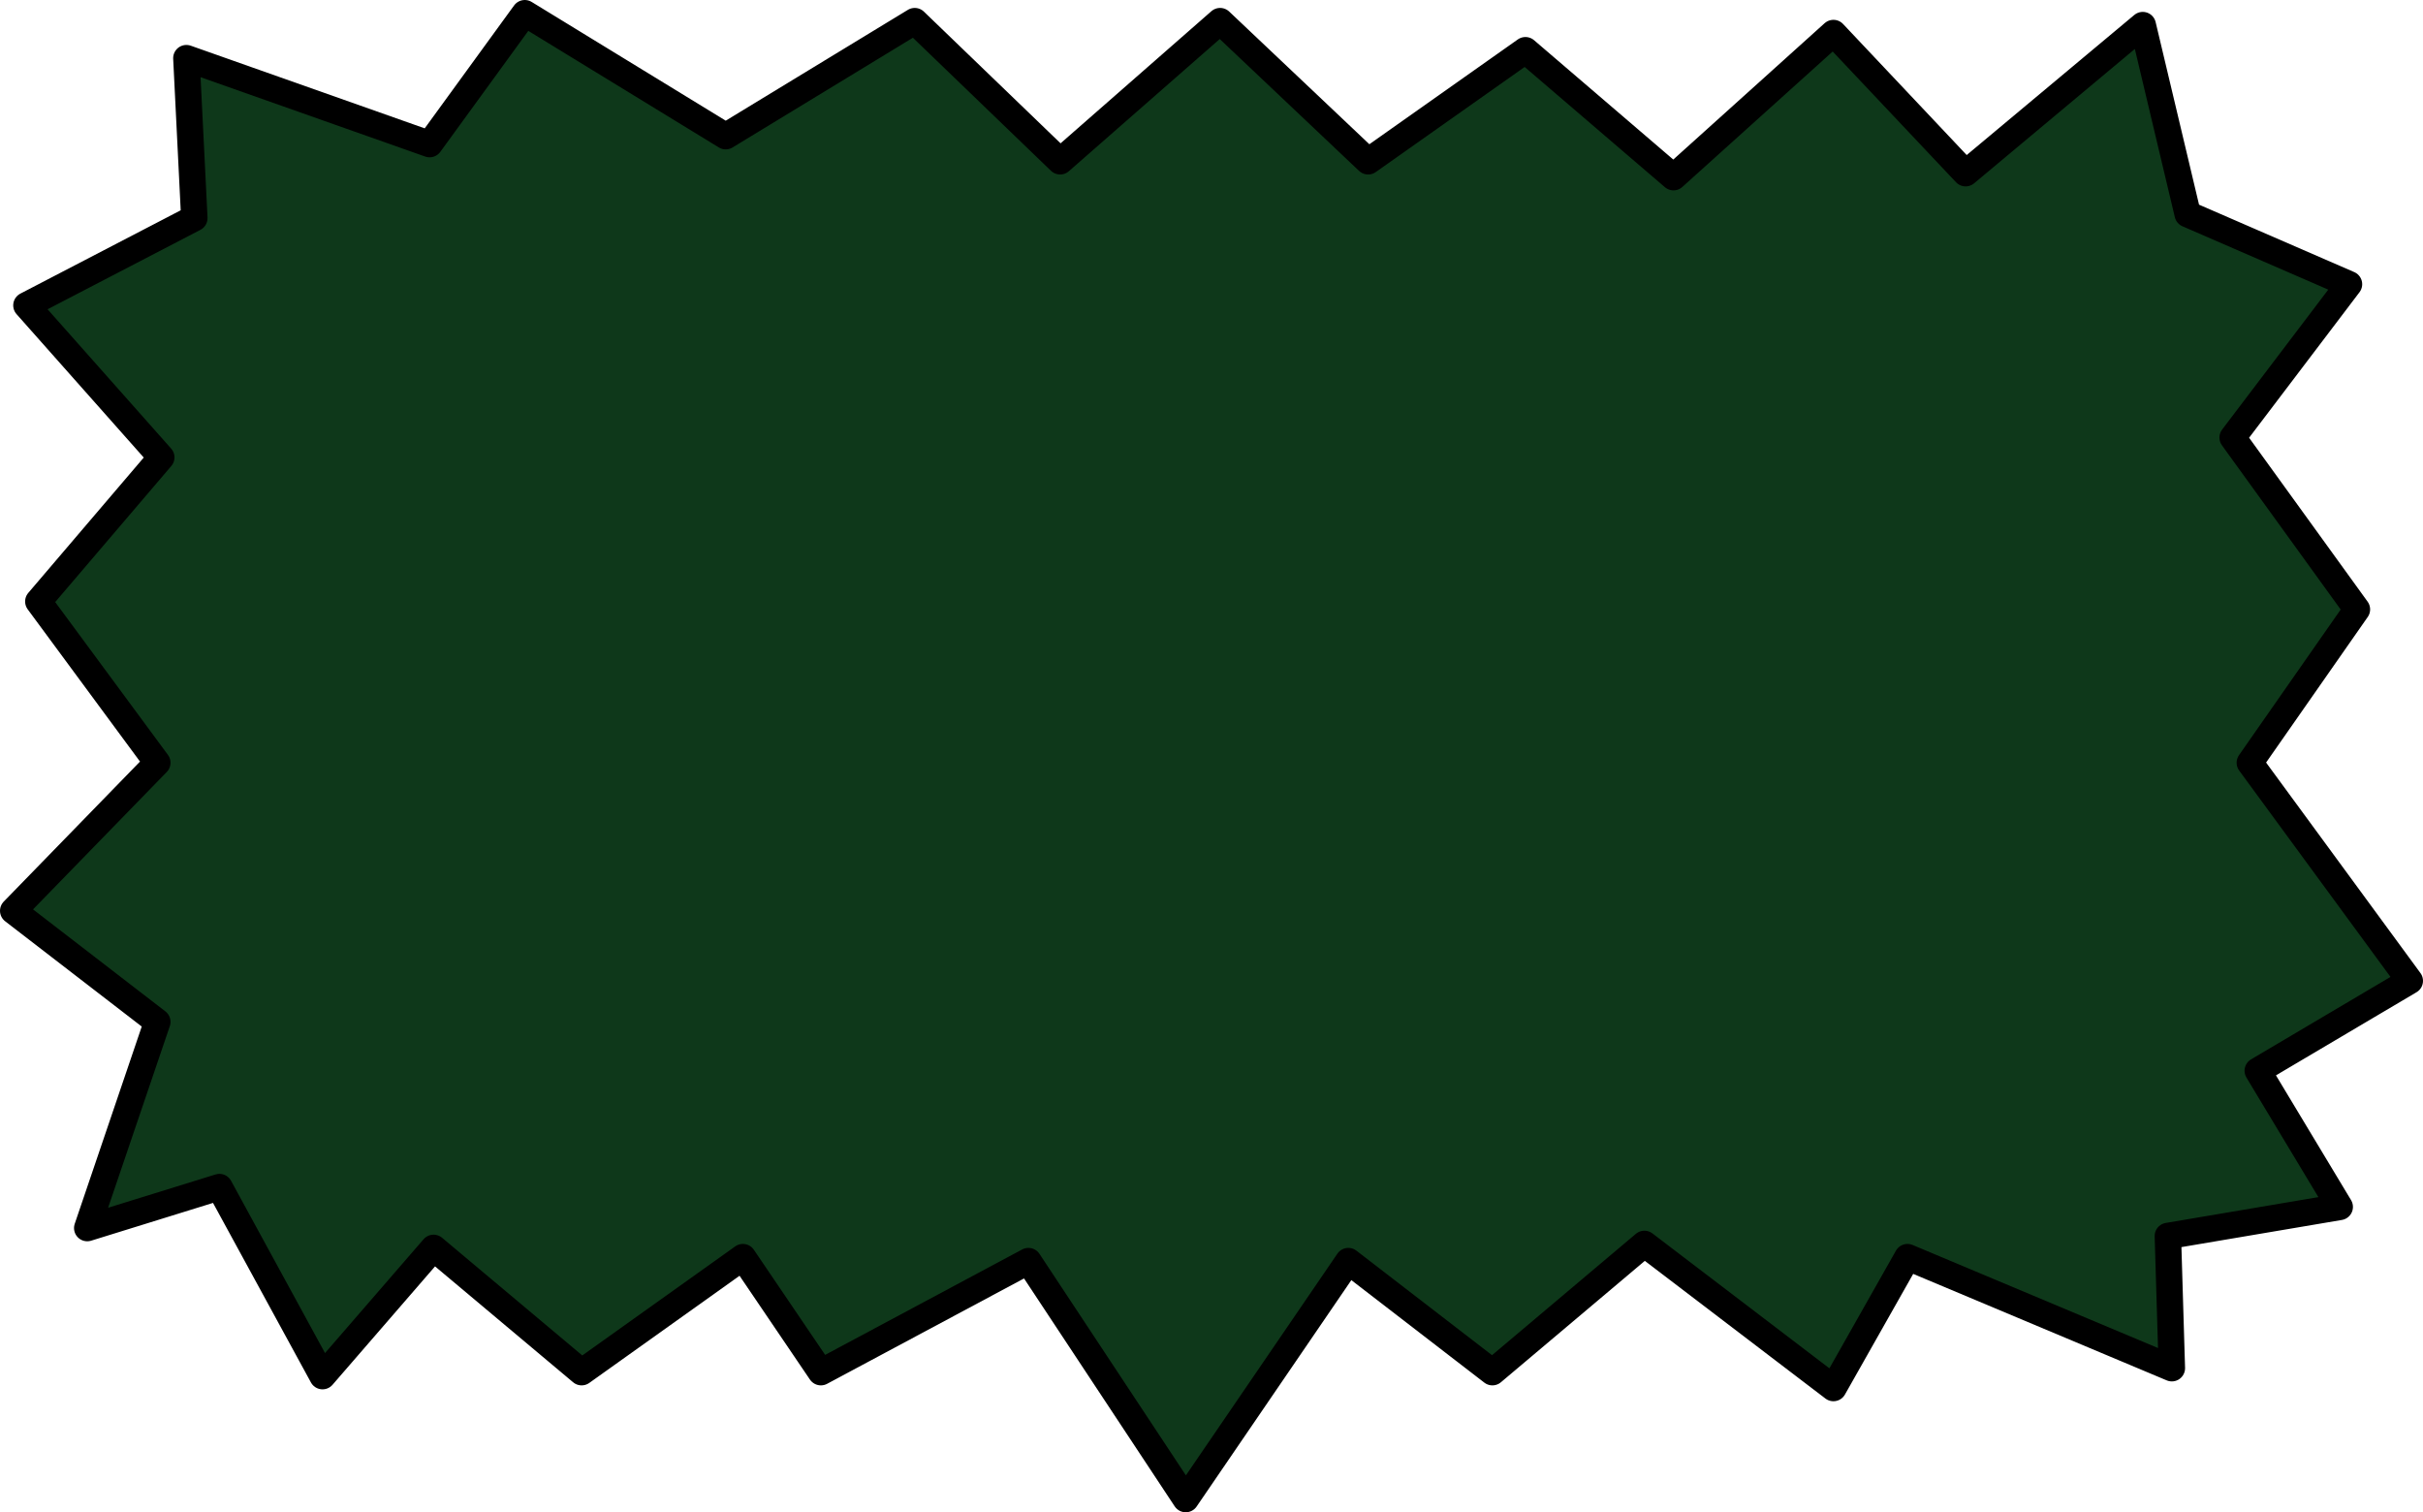 <?xml version="1.0" encoding="UTF-8" standalone="no"?>
<svg xmlns:xlink="http://www.w3.org/1999/xlink" height="57.2px" width="91.65px" xmlns="http://www.w3.org/2000/svg">
  <g transform="matrix(1.0, 0.0, 0.0, 1.0, 45.85, 28.6)">
    <path d="M-6.95 19.1 L-14.8 23.3 -17.75 18.95 -23.85 23.3 -29.45 18.6 -33.65 23.45 -37.55 16.3 -42.55 17.85 -39.9 10.05 -45.35 5.85 -39.9 0.25 -44.4 -5.85 -39.75 -11.3 -44.85 -17.05 -38.5 -20.35 -38.8 -26.4 -29.6 -23.15 -26.0 -28.1 -18.4 -23.45 -11.25 -27.8 -5.75 -22.5 0.3 -27.8 5.9 -22.5 11.85 -26.7 17.45 -21.9 23.5 -27.35 28.5 -22.05 35.2 -27.65 36.9 -20.5 43.0 -17.85 38.6 -12.05 43.3 -5.55 39.25 0.25 45.3 8.5 39.55 11.9 42.65 17.05 36.15 18.15 36.3 23.15 26.3 18.95 23.5 23.9 16.35 18.45 10.6 23.3 5.15 19.1 -1.0 28.1 -6.95 19.1" fill="#0e381a" fill-rule="evenodd" stroke="none"/>
    <path d="M-6.95 19.1 L-1.0 28.1 5.15 19.1 10.6 23.3 16.35 18.45 23.5 23.9 26.3 18.95 36.3 23.15 36.15 18.15 42.65 17.05 39.55 11.9 45.3 8.5 39.25 0.25 43.3 -5.55 38.6 -12.05 43.0 -17.85 36.9 -20.5 35.2 -27.65 28.5 -22.05 23.5 -27.35 17.45 -21.9 11.85 -26.7 5.9 -22.5 0.3 -27.8 -5.75 -22.5 -11.25 -27.8 -18.4 -23.45 -26.0 -28.1 -29.6 -23.15 -38.8 -26.4 -38.5 -20.35 -44.85 -17.05 -39.75 -11.3 -44.4 -5.85 -39.9 0.25 -45.35 5.85 -39.9 10.05 -42.55 17.85 -37.55 16.3 -33.65 23.45 -29.45 18.6 -23.85 23.3 -17.75 18.95 -14.8 23.3 -6.95 19.1 Z" fill="none" stroke="#000000" stroke-linecap="round" stroke-linejoin="round" stroke-width="1.0"/>
  </g>
</svg>

